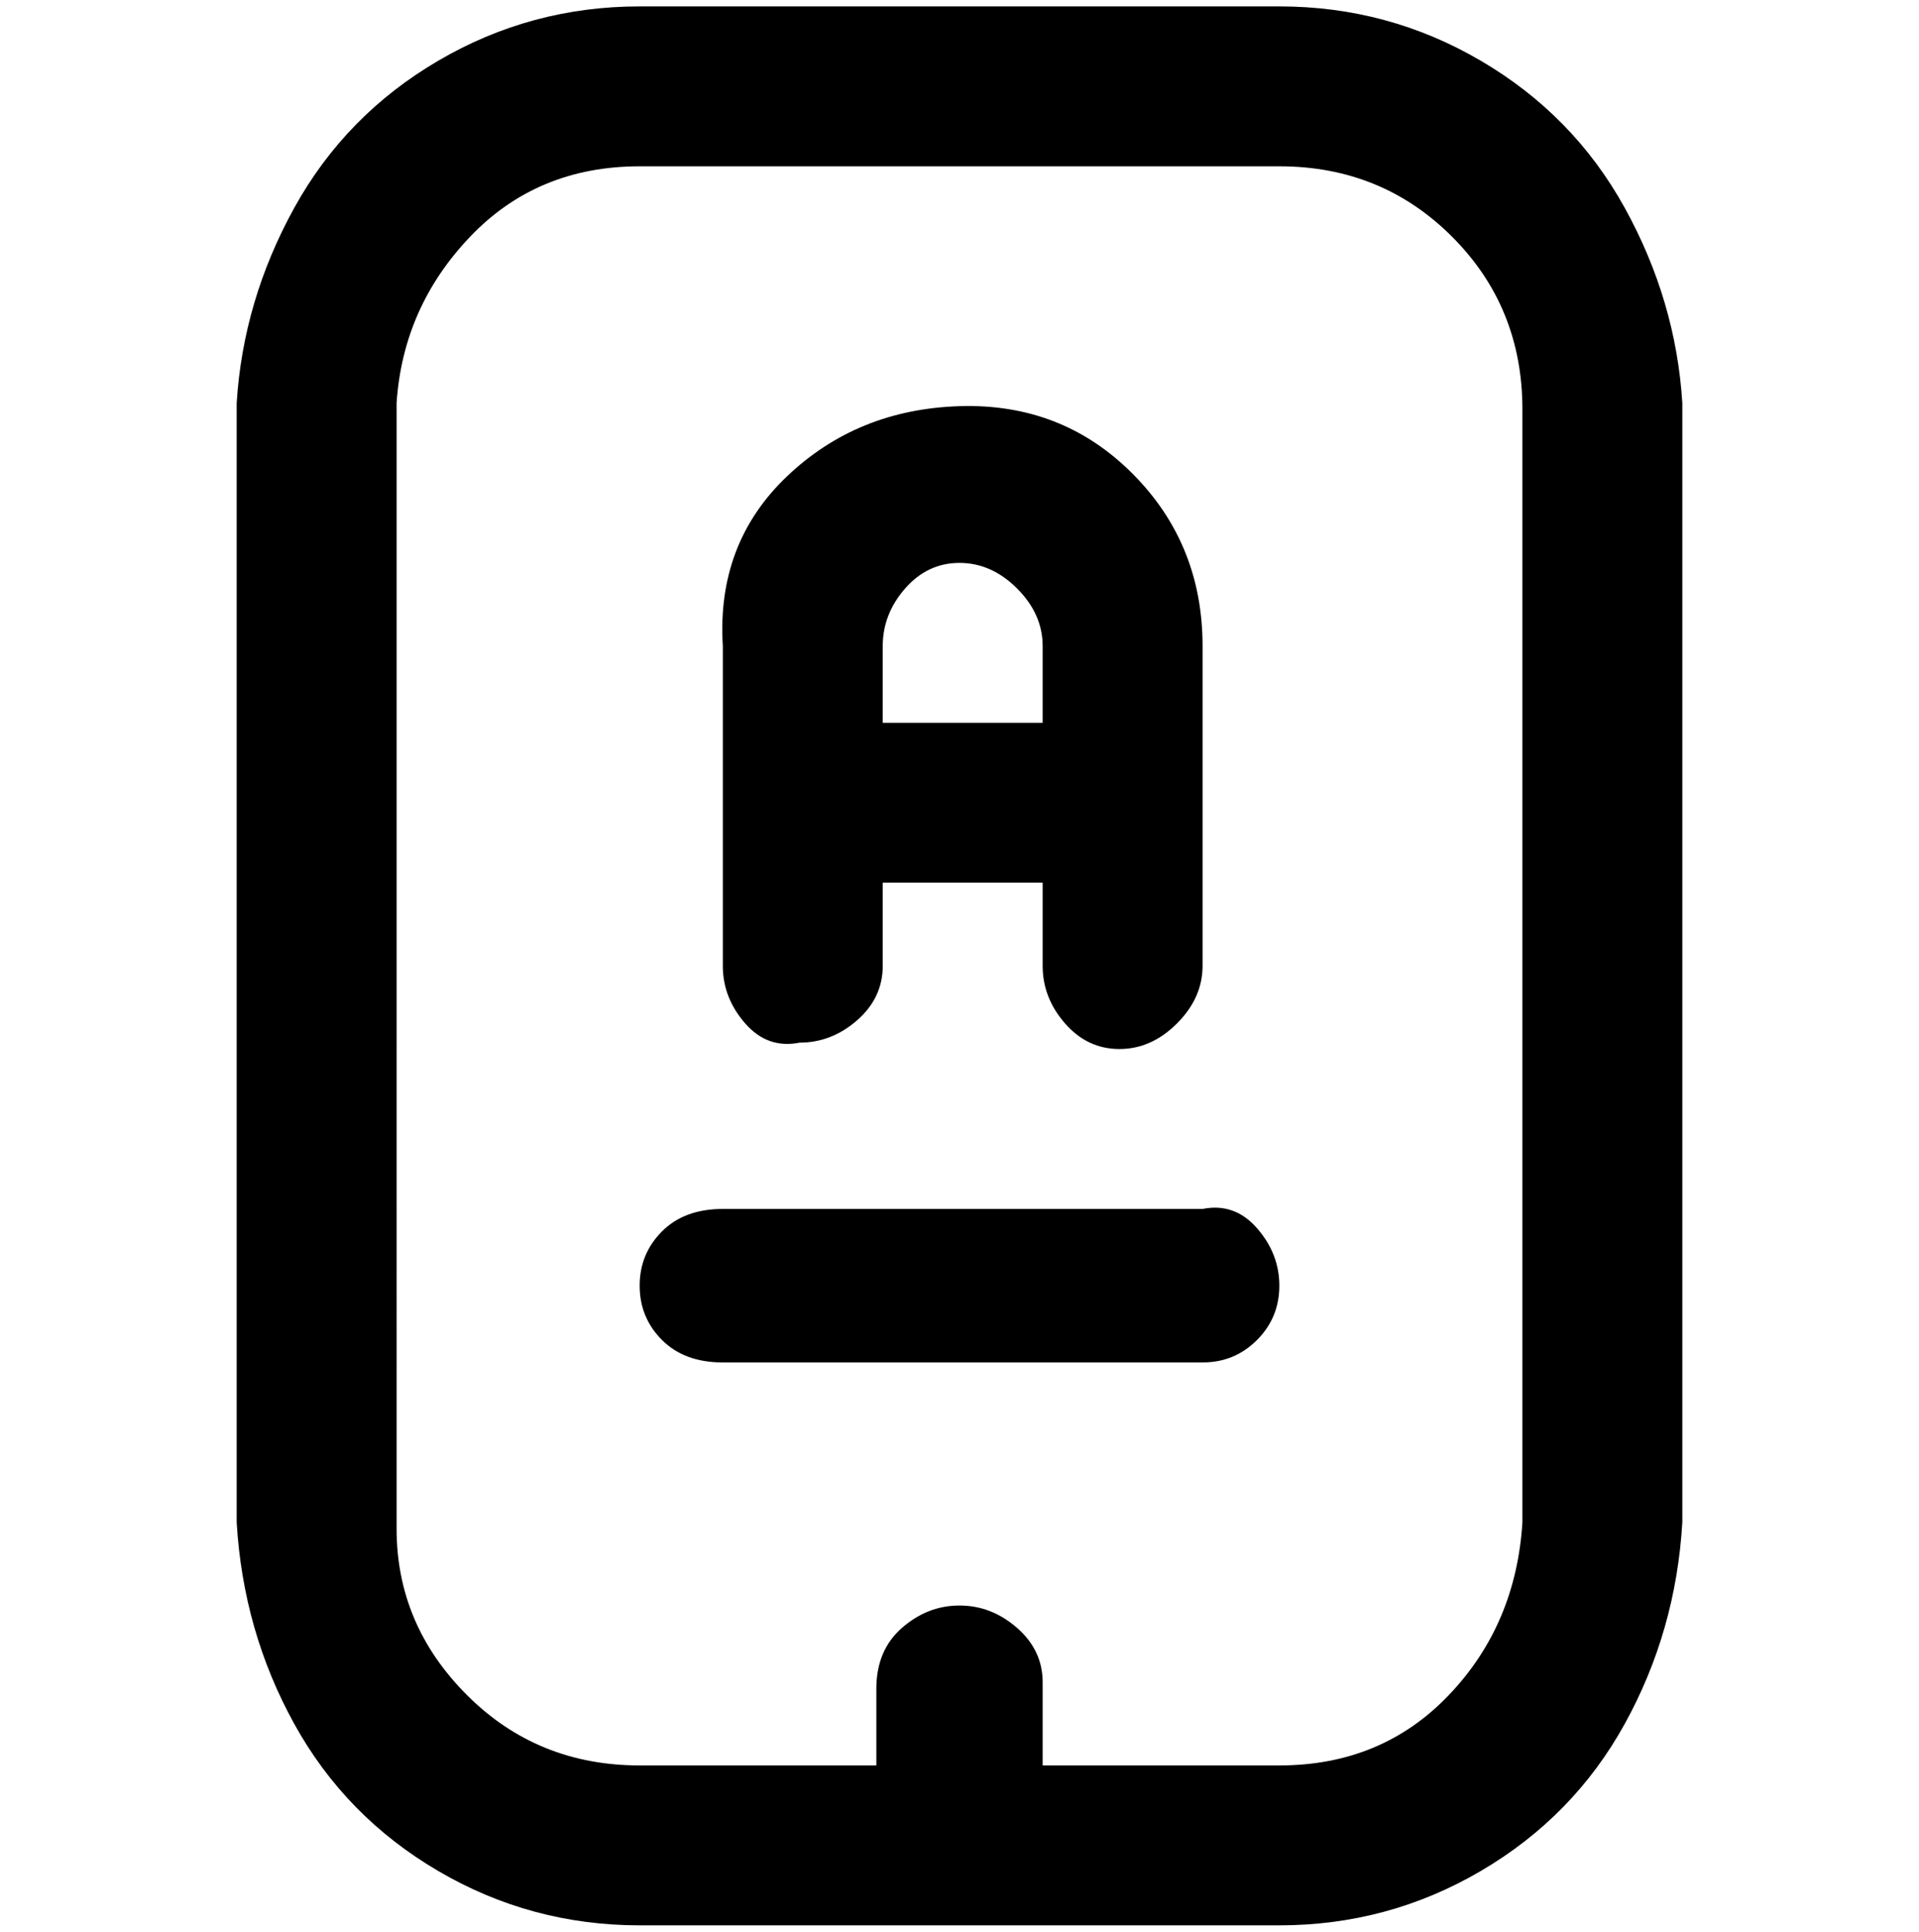 <svg viewBox="0 0 300 302.001" xmlns="http://www.w3.org/2000/svg"><path d="M200 1H100Q83 1 68.5 9.5T46 32.5Q38 47 37 63v175q1 17 9 31.5t22.5 23Q83 301 100 301h100q17 0 31.5-8.5t22.5-23q8-14.5 9-31.5V63q-1-16-9-30.5t-22.5-23Q217 1 200 1zm38 237q-1 16-11.5 27T200 276h-37v-13q0-5-4-8.5t-9-3.5q-5 0-9 3.5t-4 9.5v12h-37q-16 0-27-11t-11-26V63q1-15 11.5-26T100 26h100q16 0 27 11t11 27v174zm-38-37q0 5-3.5 8.5T188 213h-75q-6 0-9.5-3.5T100 201q0-5 3.5-8.5t9.5-3.5h75q5-1 8.5 3t3.5 9zm-75-38q5 0 9-3.5t4-8.5v-13h25v13q0 5 3.5 9t8.5 4q5 0 9-4t4-9v-50q0-16-11-27t-27-10.5q-16 .5-27 11T113 101v50q0 5 3.5 9t8.5 3zm25-75q5 0 9 4t4 9v12h-25v-12q0-5 3.5-9t8.5-4z"/></svg>